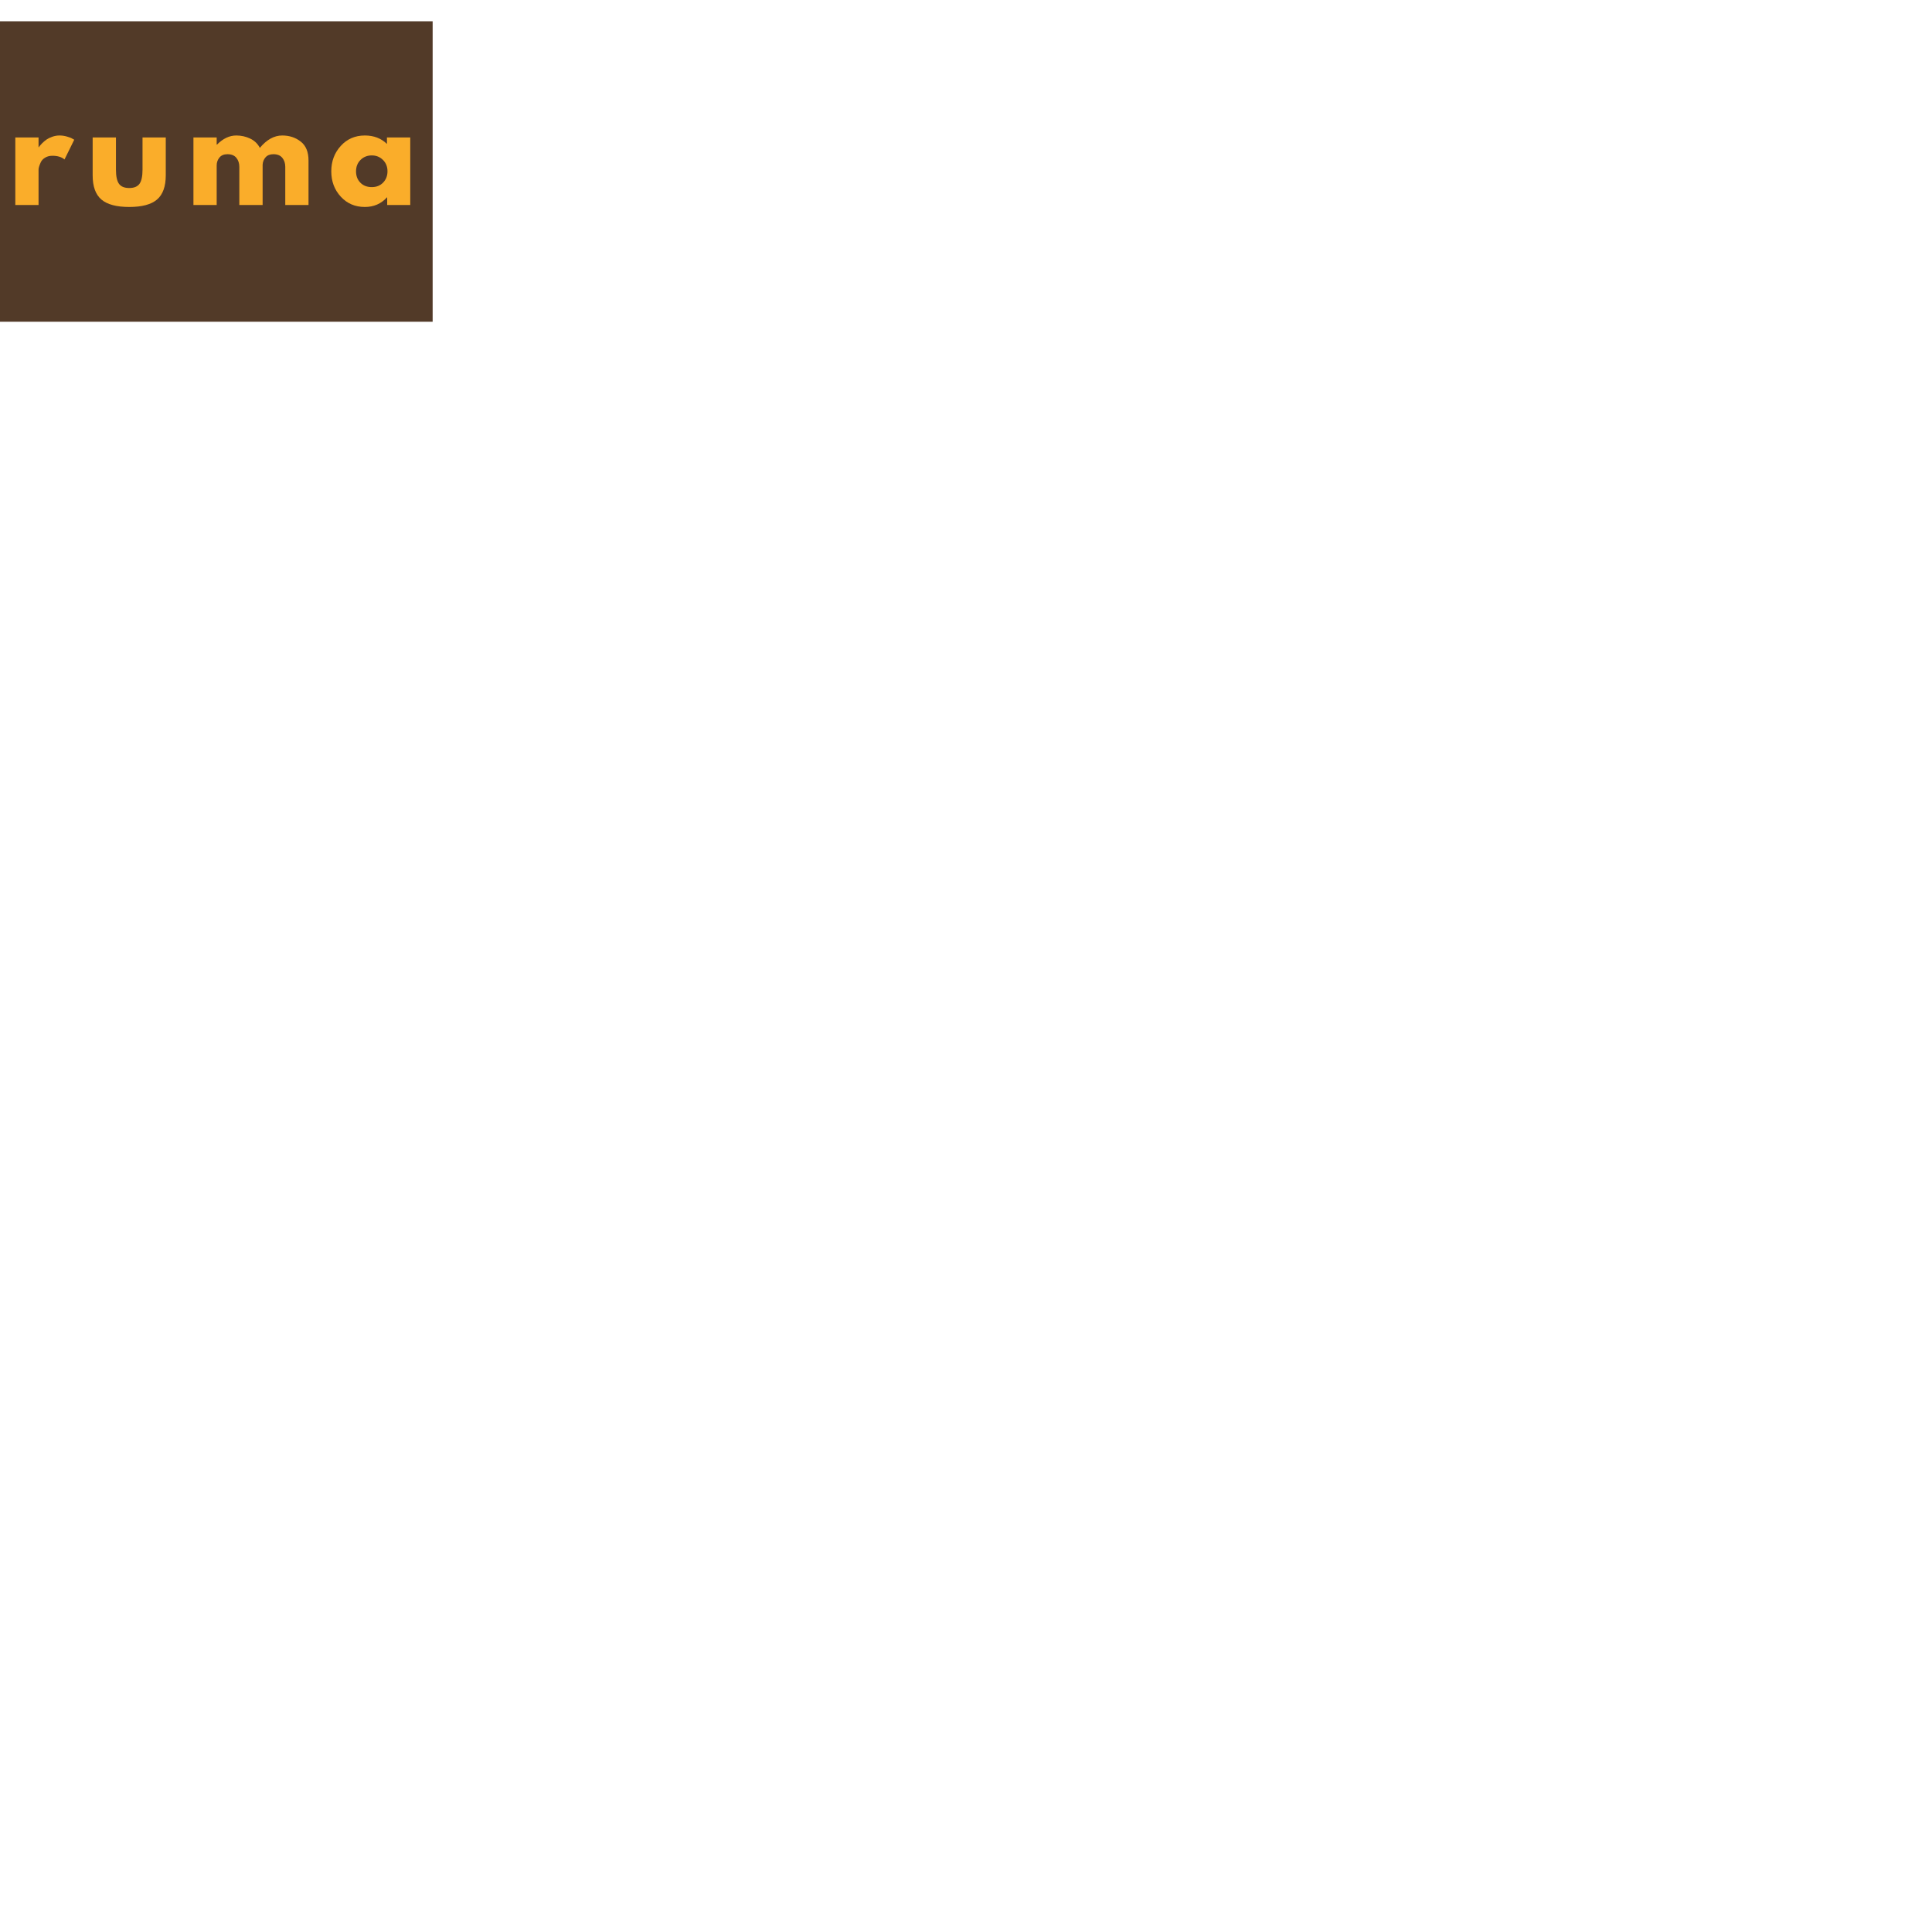 <svg xmlns="http://www.w3.org/2000/svg" xmlns:xlink="http://www.w3.org/1999/xlink" width="500" zoomAndPan="magnify"  viewBox="0 0 500 500" height="500" 

preserveAspectRatio="xMidYMid meet" version="1.0"><defs><g/><clipPath id="4faaad9404"><path d="M 0 5.508 L 111.969 5.508 L 111.969 83.27 L 0 83.27 Z M 0 5.508 " clip-rule="nonzero"/></clipPath></defs><g clip-path="url(#4faaad9404)"><path fill="#523a28" d="M -0.652 5.508 L 112.039 5.508 L 112.039 83.27 L -0.652 83.27 Z M -0.652 5.508 " fill-opacity="1" fill-rule="nonzero"/></g><g fill="#faad2a" fill-opacity="1"><g transform="translate(1.916, 53.048)"><g><path d="M 2.047 0 L 2.047 -17.469 L 8.062 -17.469 L 8.062 -14.953 L 8.141 -14.953 C 8.18 -15.035 8.254 -15.145 8.359 -15.281 C 8.461 -15.414 8.68 -15.656 9.016 -16 C 9.359 -16.344 9.723 -16.648 10.109 -16.922 C 10.492 -17.191 10.992 -17.438 11.609 -17.656 C 12.223 -17.875 12.848 -17.984 13.484 -17.984 C 14.141 -17.984 14.785 -17.891 15.422 -17.703 C 16.055 -17.523 16.52 -17.344 16.812 -17.156 L 17.297 -16.891 L 14.781 -11.781 C 14.031 -12.414 12.984 -12.734 11.641 -12.734 C 10.91 -12.734 10.285 -12.57 9.766 -12.25 C 9.242 -11.938 8.875 -11.551 8.656 -11.094 C 8.445 -10.645 8.297 -10.258 8.203 -9.938 C 8.109 -9.625 8.062 -9.375 8.062 -9.188 L 8.062 0 Z M 2.047 0 "/></g></g></g><g fill="#faad2a" fill-opacity="1"><g transform="translate(22.276, 53.048)"><g><path d="M 7.734 -17.469 L 7.734 -9.156 C 7.734 -7.438 7.992 -6.211 8.516 -5.484 C 9.035 -4.754 9.922 -4.391 11.172 -4.391 C 12.422 -4.391 13.305 -4.754 13.828 -5.484 C 14.348 -6.211 14.609 -7.438 14.609 -9.156 L 14.609 -17.469 L 20.625 -17.469 L 20.625 -7.688 C 20.625 -4.789 19.867 -2.695 18.359 -1.406 C 16.859 -0.125 14.461 0.516 11.172 0.516 C 7.879 0.516 5.477 -0.125 3.969 -1.406 C 2.457 -2.695 1.703 -4.789 1.703 -7.688 L 1.703 -17.469 Z M 7.734 -17.469 "/></g></g></g><g fill="#faad2a" fill-opacity="1"><g transform="translate(48.015, 53.048)"><g><path d="M 2.047 0 L 2.047 -17.469 L 8.062 -17.469 L 8.062 -15.625 L 8.141 -15.625 C 9.703 -17.195 11.367 -17.984 13.141 -17.984 C 14.41 -17.984 15.602 -17.719 16.719 -17.188 C 17.832 -16.664 18.672 -15.863 19.234 -14.781 C 21.004 -16.914 22.938 -17.984 25.031 -17.984 C 26.883 -17.984 28.477 -17.457 29.812 -16.406 C 31.156 -15.363 31.828 -13.734 31.828 -11.516 L 31.828 0 L 25.812 0 L 25.812 -9.875 C 25.812 -10.801 25.555 -11.578 25.047 -12.203 C 24.535 -12.828 23.77 -13.141 22.75 -13.141 C 21.863 -13.141 21.188 -12.875 20.719 -12.344 C 20.25 -11.812 19.992 -11.172 19.953 -10.422 L 19.953 0 L 13.922 0 L 13.922 -9.875 C 13.922 -10.801 13.664 -11.578 13.156 -12.203 C 12.645 -12.828 11.879 -13.141 10.859 -13.141 C 9.93 -13.141 9.234 -12.848 8.766 -12.266 C 8.297 -11.691 8.062 -11.008 8.062 -10.219 L 8.062 0 Z M 2.047 0 "/></g></g></g><g fill="#faad2a" fill-opacity="1"><g transform="translate(84.954, 53.048)"><g><path d="M 3.234 -2.156 C 1.598 -3.938 0.781 -6.117 0.781 -8.703 C 0.781 -11.297 1.598 -13.488 3.234 -15.281 C 4.867 -17.082 6.945 -17.984 9.469 -17.984 C 11.781 -17.984 13.688 -17.254 15.188 -15.797 L 15.188 -17.469 L 21.219 -17.469 L 21.219 0 L 15.25 0 L 15.25 -1.969 L 15.188 -1.969 C 13.688 -0.312 11.781 0.516 9.469 0.516 C 6.945 0.516 4.867 -0.375 3.234 -2.156 Z M 8.359 -11.672 C 7.578 -10.898 7.188 -9.91 7.188 -8.703 C 7.188 -7.504 7.562 -6.523 8.312 -5.766 C 9.062 -5.004 10.047 -4.625 11.266 -4.625 C 12.453 -4.625 13.426 -5.008 14.188 -5.781 C 14.945 -6.562 15.328 -7.539 15.328 -8.719 C 15.328 -9.914 14.93 -10.898 14.141 -11.672 C 13.359 -12.441 12.398 -12.828 11.266 -12.828 C 10.109 -12.828 9.141 -12.441 8.359 -11.672 Z M 8.359 -11.672 "/></g></g></g></svg>